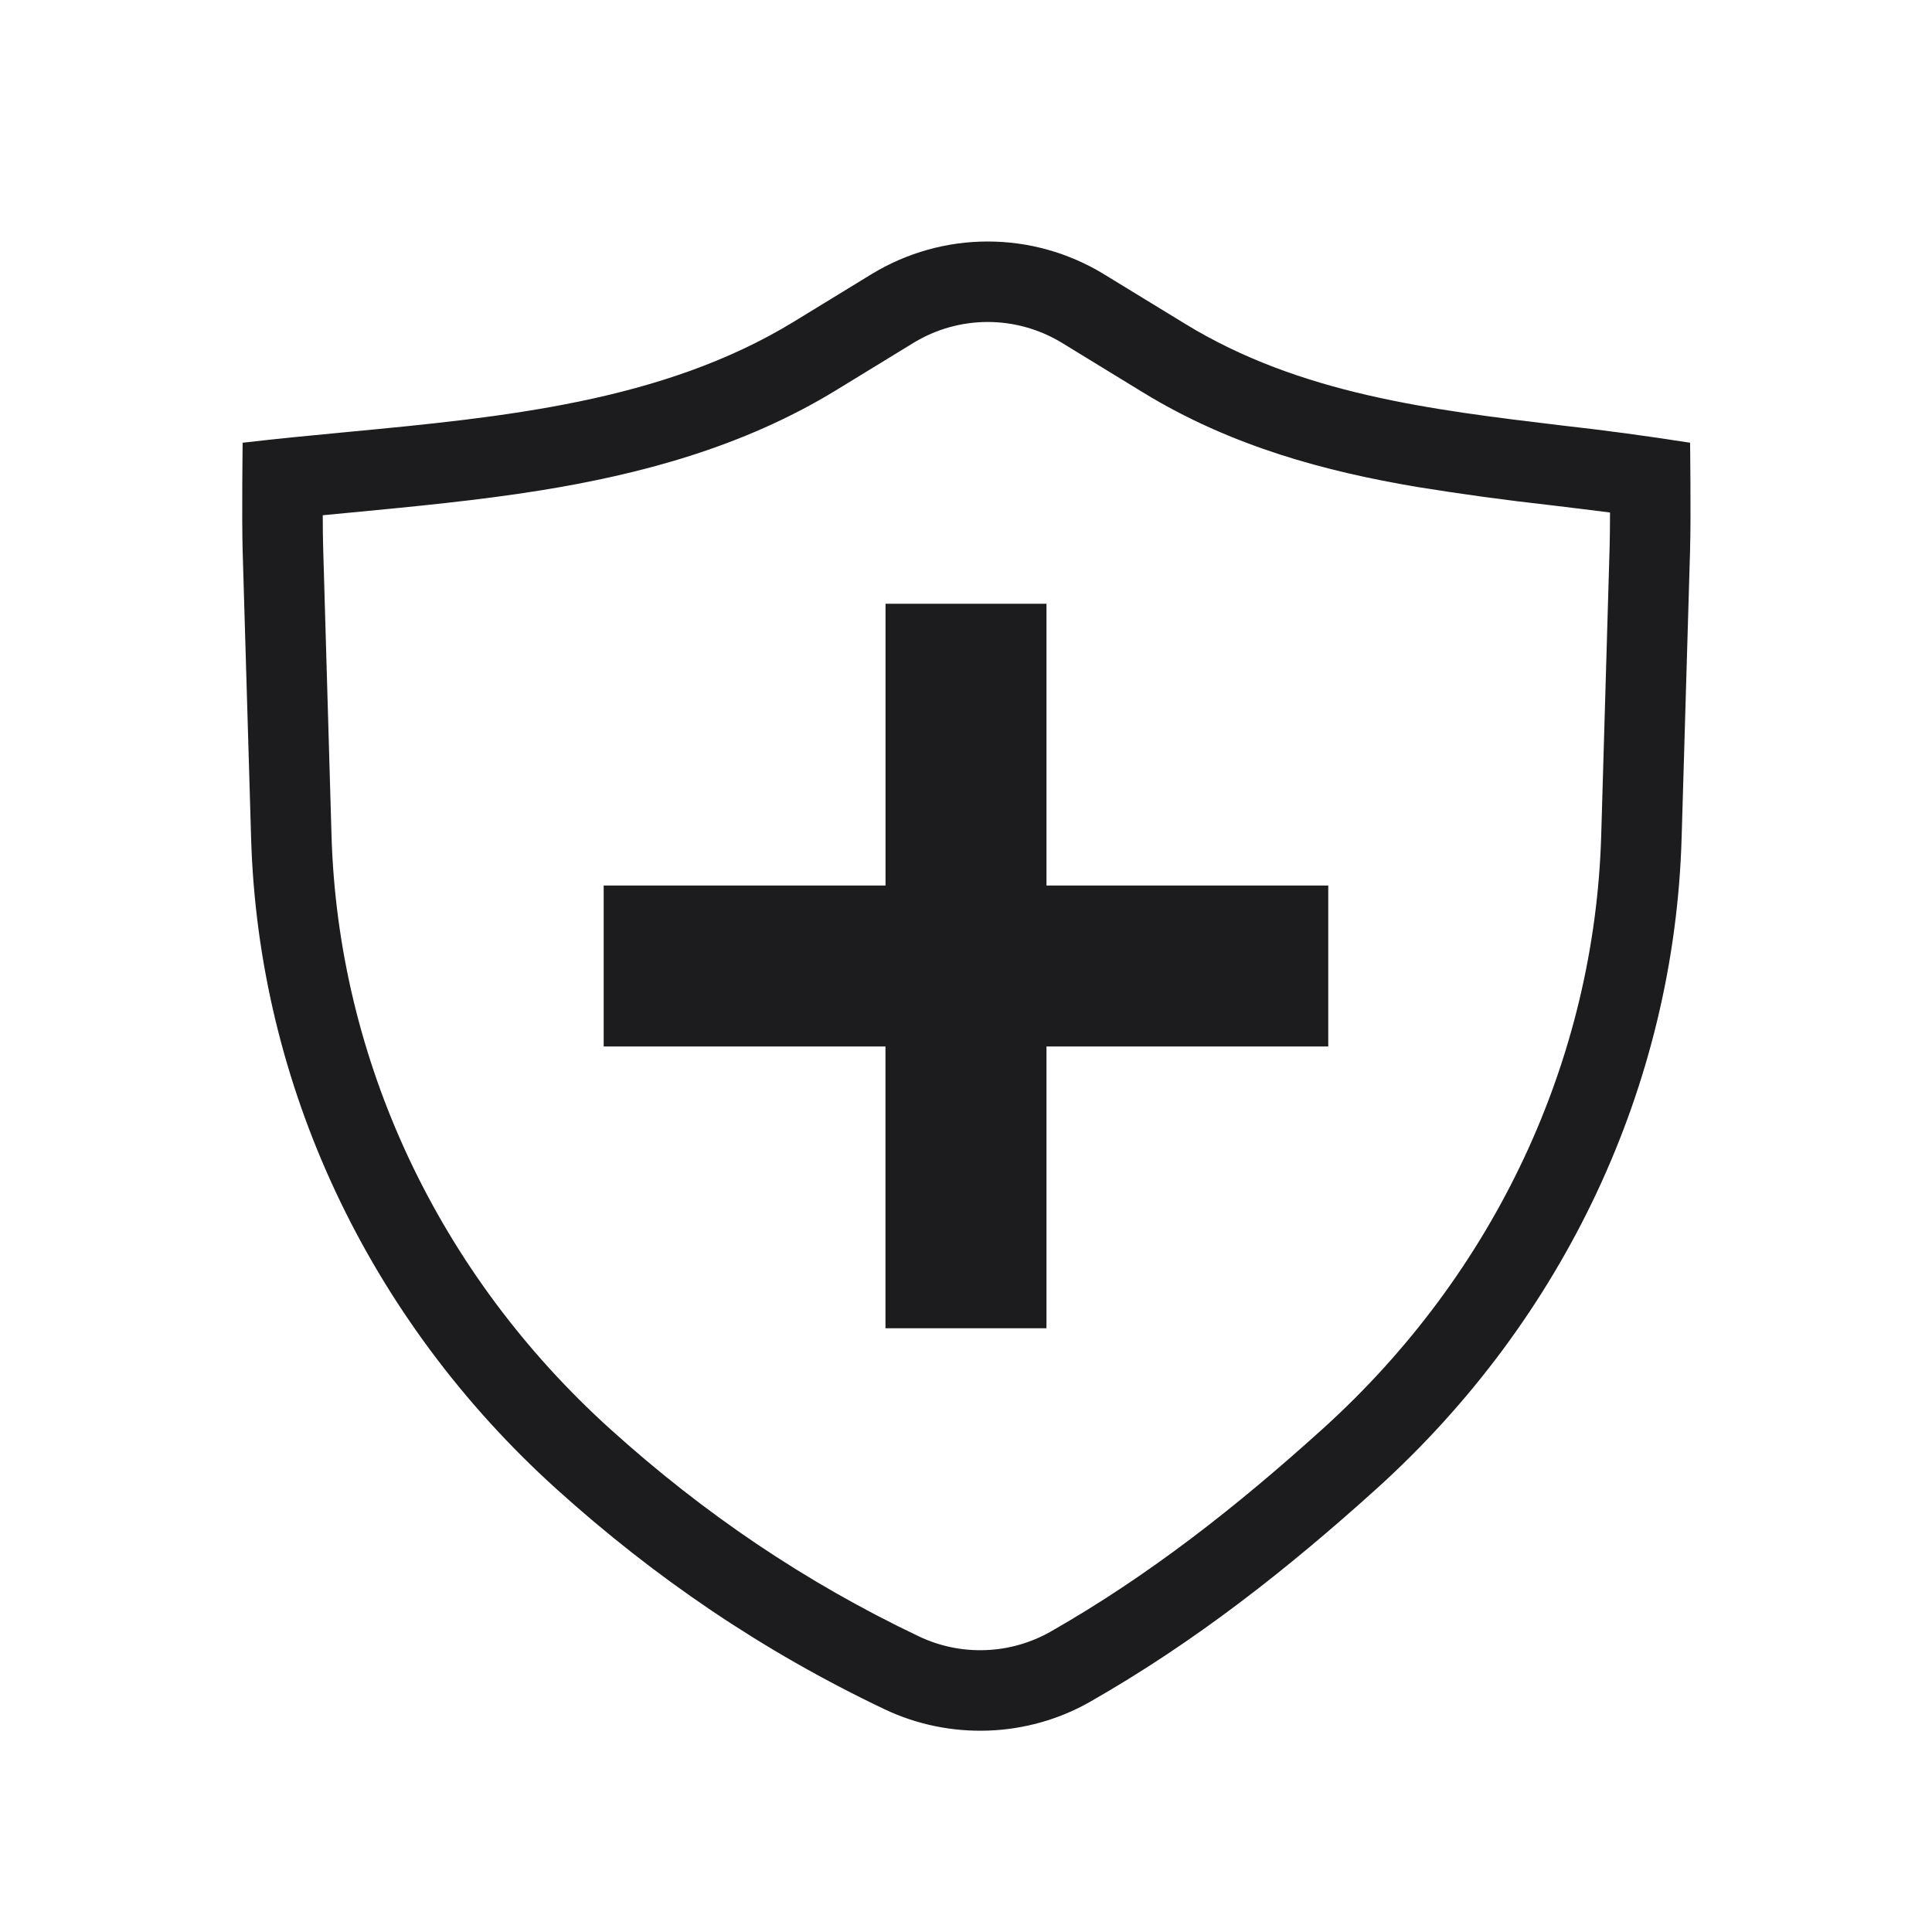 <svg xmlns="http://www.w3.org/2000/svg" width="22" height="22" viewBox="0 0 32 32" fill="none">
  <path d="M14.667 14.667V10H17.333V14.667H22V17.333H17.333L17.333 22H14.666V17.333H9.999V14.667H14.667Z" fill="#1C1C1E"/>
  <path fill-rule="evenodd" clip-rule="evenodd" d="M9.215 24.661C10.847 26.135 12.635 27.352 14.654 28.312C15.735 28.825 17.018 28.779 18.055 28.187C19.803 27.19 21.325 25.989 22.797 24.661C25.916 21.843 27.734 17.967 27.853 13.878L27.993 9.111C28.009 8.556 27.993 7.333 27.993 7.333C27.293 7.223 26.59 7.128 25.885 7.049C23.705 6.788 21.535 6.529 19.63 5.364L18.272 4.534C17.695 4.185 17.034 4 16.36 4C15.685 4 15.024 4.185 14.447 4.534L13.147 5.329C10.969 6.66 8.315 6.912 5.746 7.156C5.164 7.211 4.586 7.267 4.019 7.333C4.019 7.333 4.003 8.563 4.019 9.126L4.159 13.878C4.278 17.967 6.096 21.843 9.215 24.661ZM5.346 8.534C5.346 8.747 5.348 8.944 5.353 9.087L5.491 13.839C5.6 17.553 7.251 21.09 10.109 23.671C11.65 25.063 13.331 26.206 15.227 27.107C15.568 27.268 15.943 27.345 16.32 27.331C16.697 27.318 17.066 27.214 17.395 27.029C19.031 26.096 20.474 24.962 21.903 23.671C24.761 21.09 26.412 17.553 26.521 13.839L26.66 9.072C26.664 8.923 26.667 8.713 26.667 8.489C26.355 8.449 26.037 8.41 25.713 8.371L25.677 8.367C24.937 8.284 24.198 8.183 23.463 8.064C21.967 7.811 20.401 7.398 18.935 6.502L17.577 5.671C17.209 5.45 16.788 5.333 16.36 5.333C15.931 5.333 15.51 5.45 15.143 5.671L13.842 6.467C12.295 7.411 10.589 7.859 8.944 8.124C7.924 8.288 6.825 8.393 5.797 8.491L5.346 8.534Z" fill="#1C1C1E"/>
</svg>